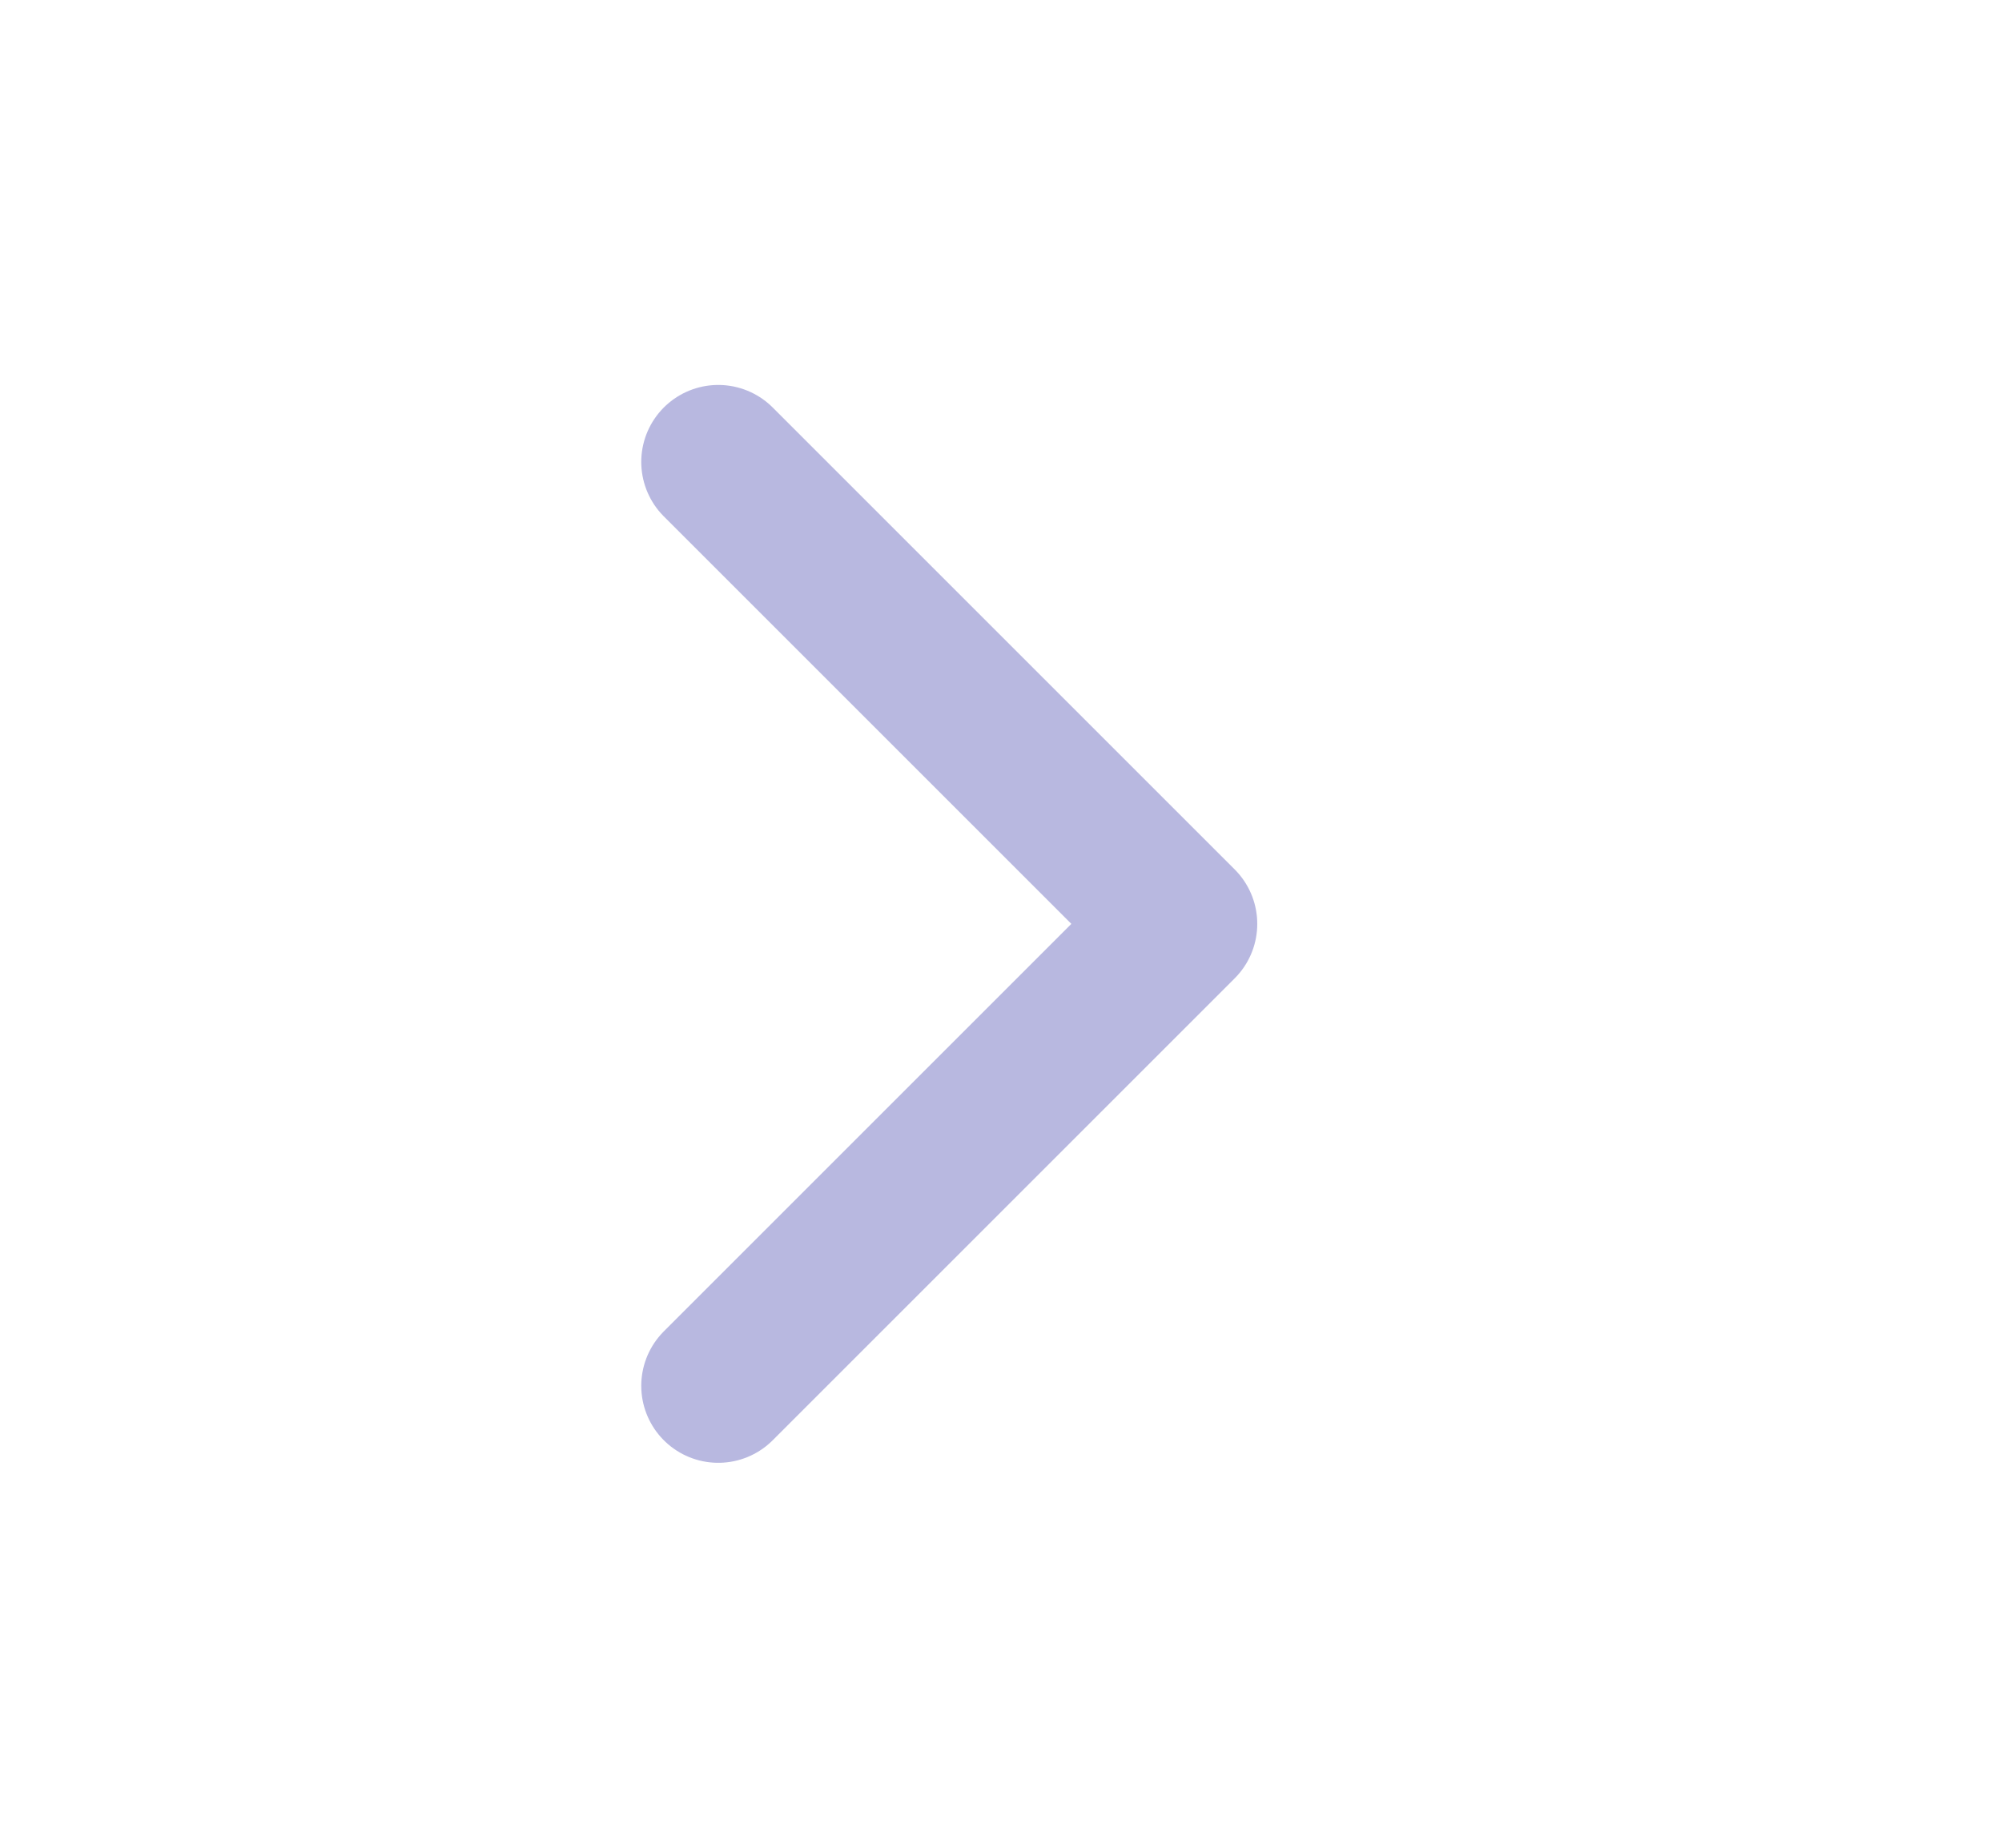 <svg width="13" height="12" viewBox="0 0 13 12" fill="none" xmlns="http://www.w3.org/2000/svg">
<g id="chevron-down">
<path id="Icon" d="M4.664 9L7.664 6L4.664 3" stroke="#B8B8E0" stroke-linecap="round" stroke-linejoin="round"/>
</g>
</svg>
